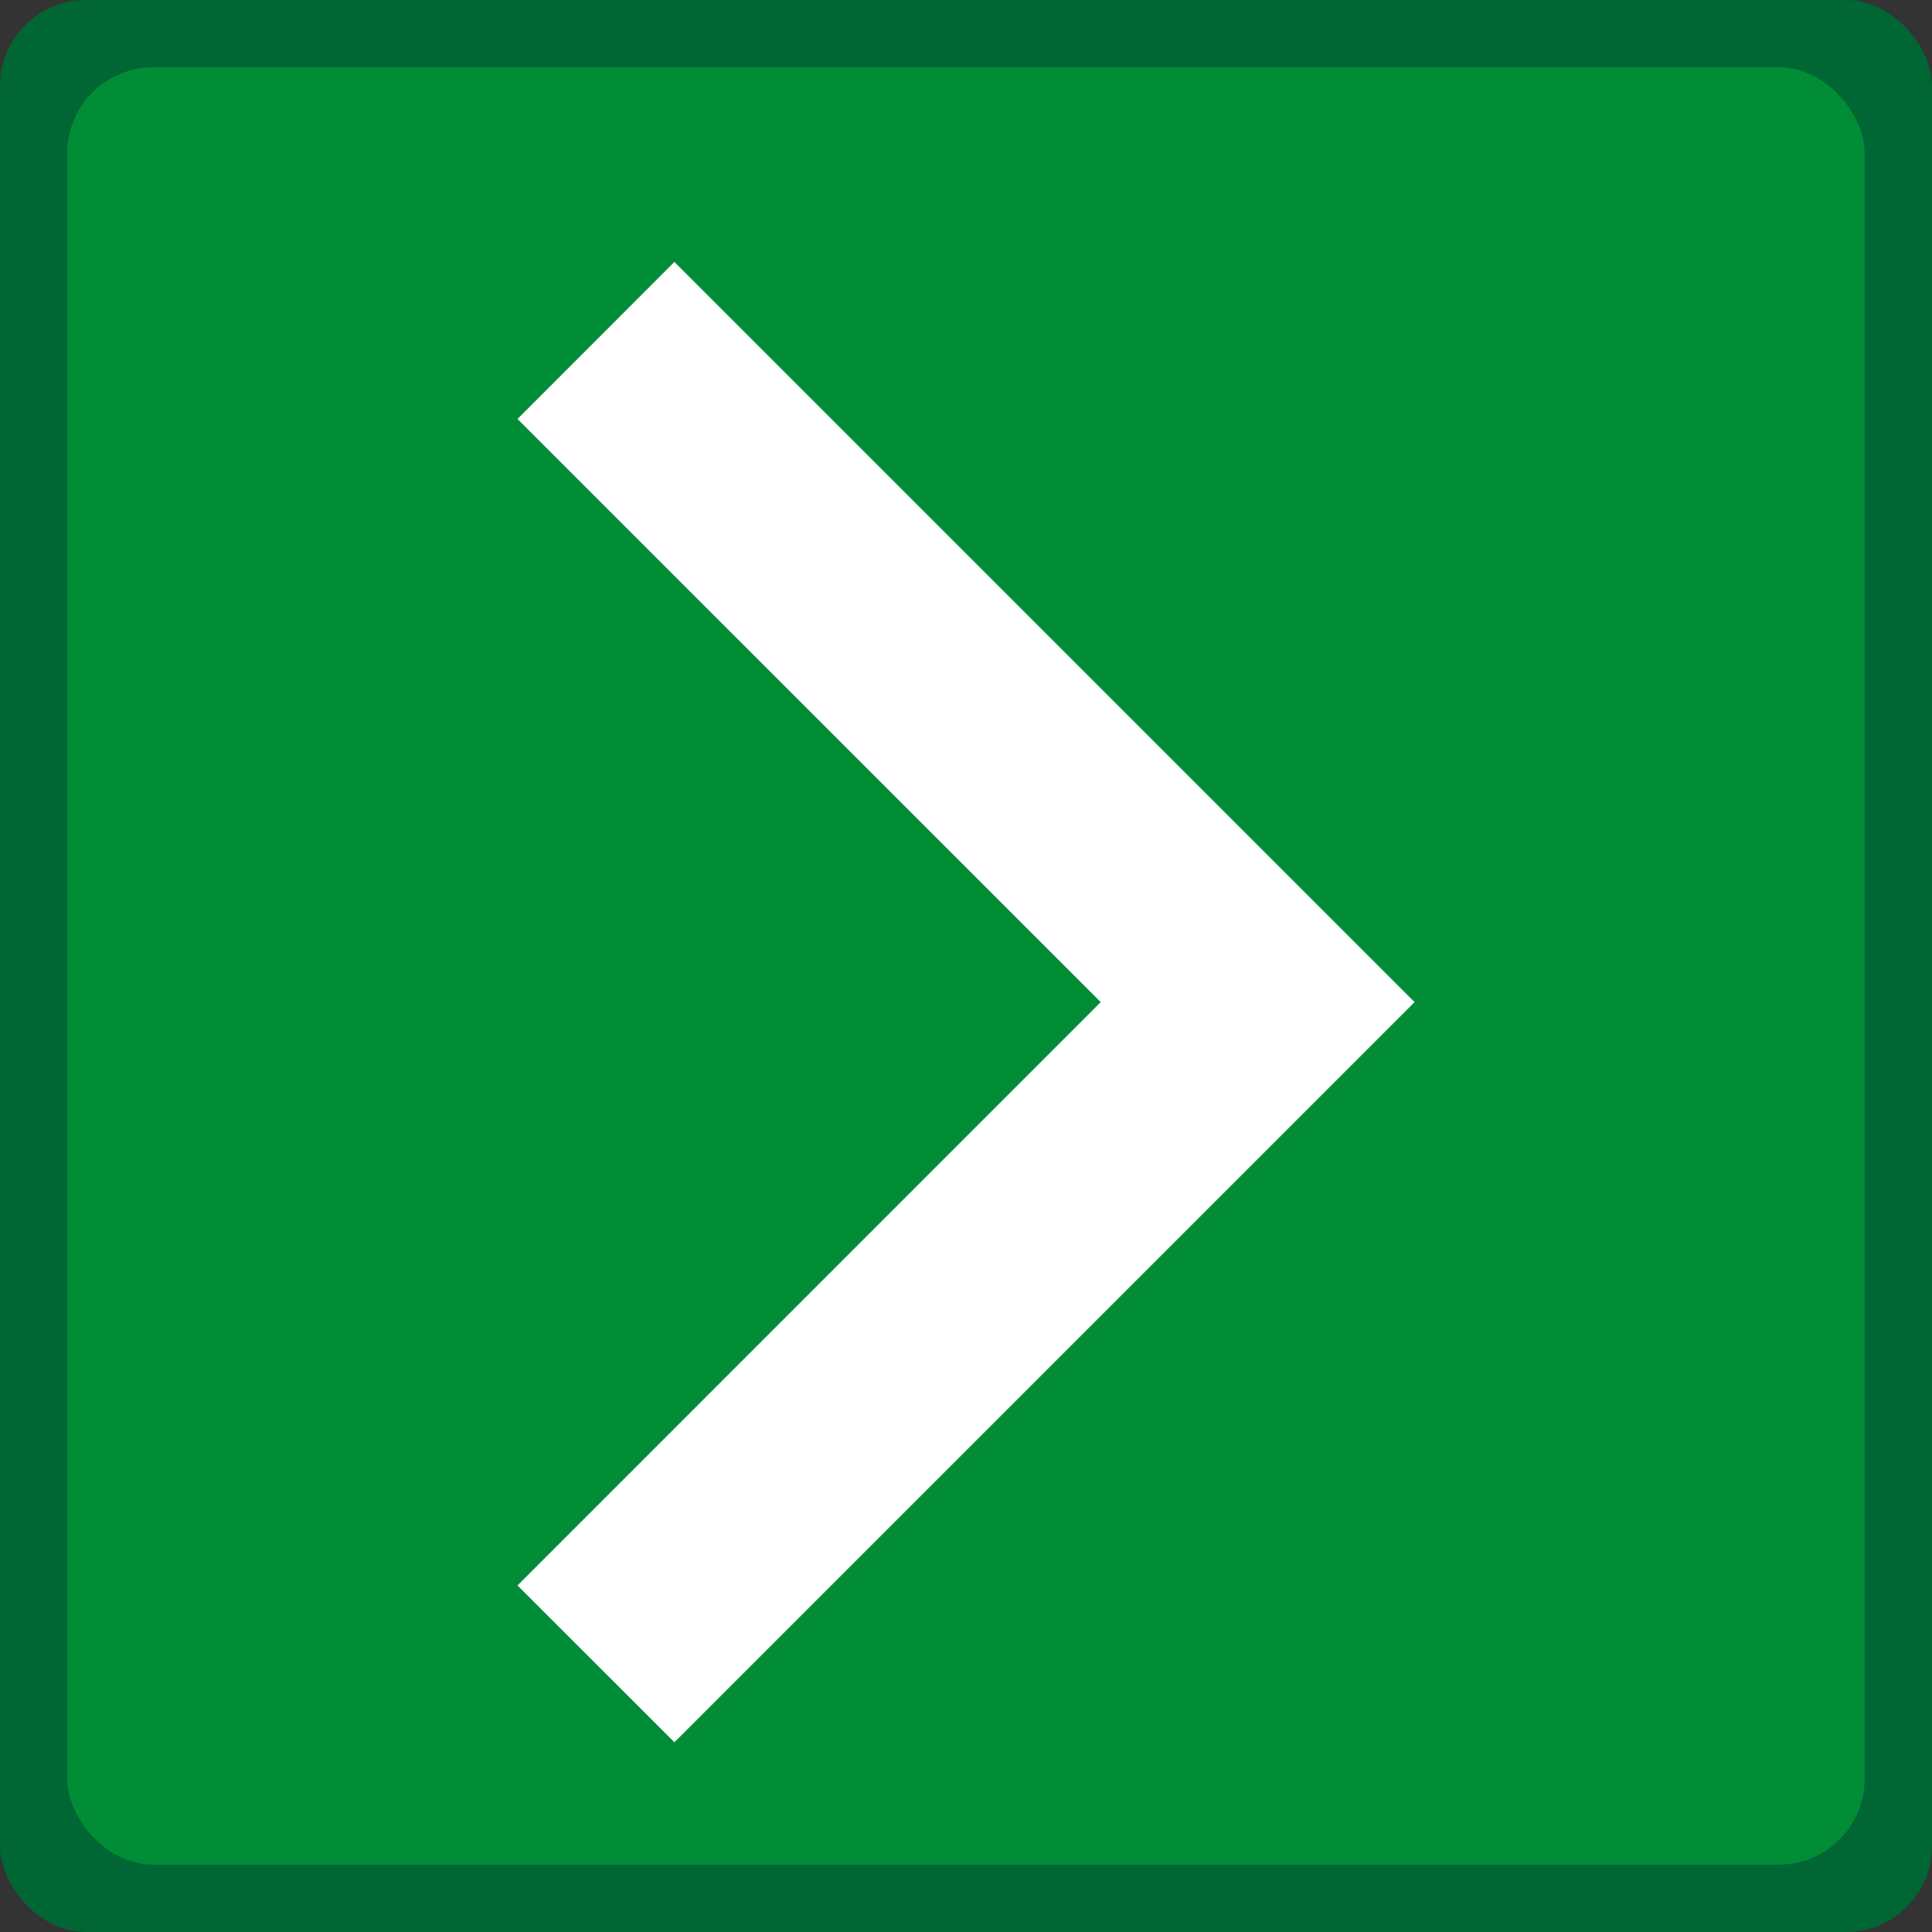 <svg xmlns="http://www.w3.org/2000/svg" viewBox="0 0 276.68 276.68"><rect x="0" y="0" width="276.68" height="276.68" fill="#333333" stroke="none"/><g id="Calque_2" data-name="Calque 2"><g id="Calque_1-2" data-name="Calque 1"><rect width="276.68" height="276.68" rx="12.3" fill="#063"/><rect x="9.63" y="9.63" width="257.41" height="257.41" rx="12.3" fill="#008d36"/><path d="M74.11,60l83.52,83.51L74.11,227.05l22.47,22.46,106-106-106-106Z" fill="#fff"/></g></g></svg>
